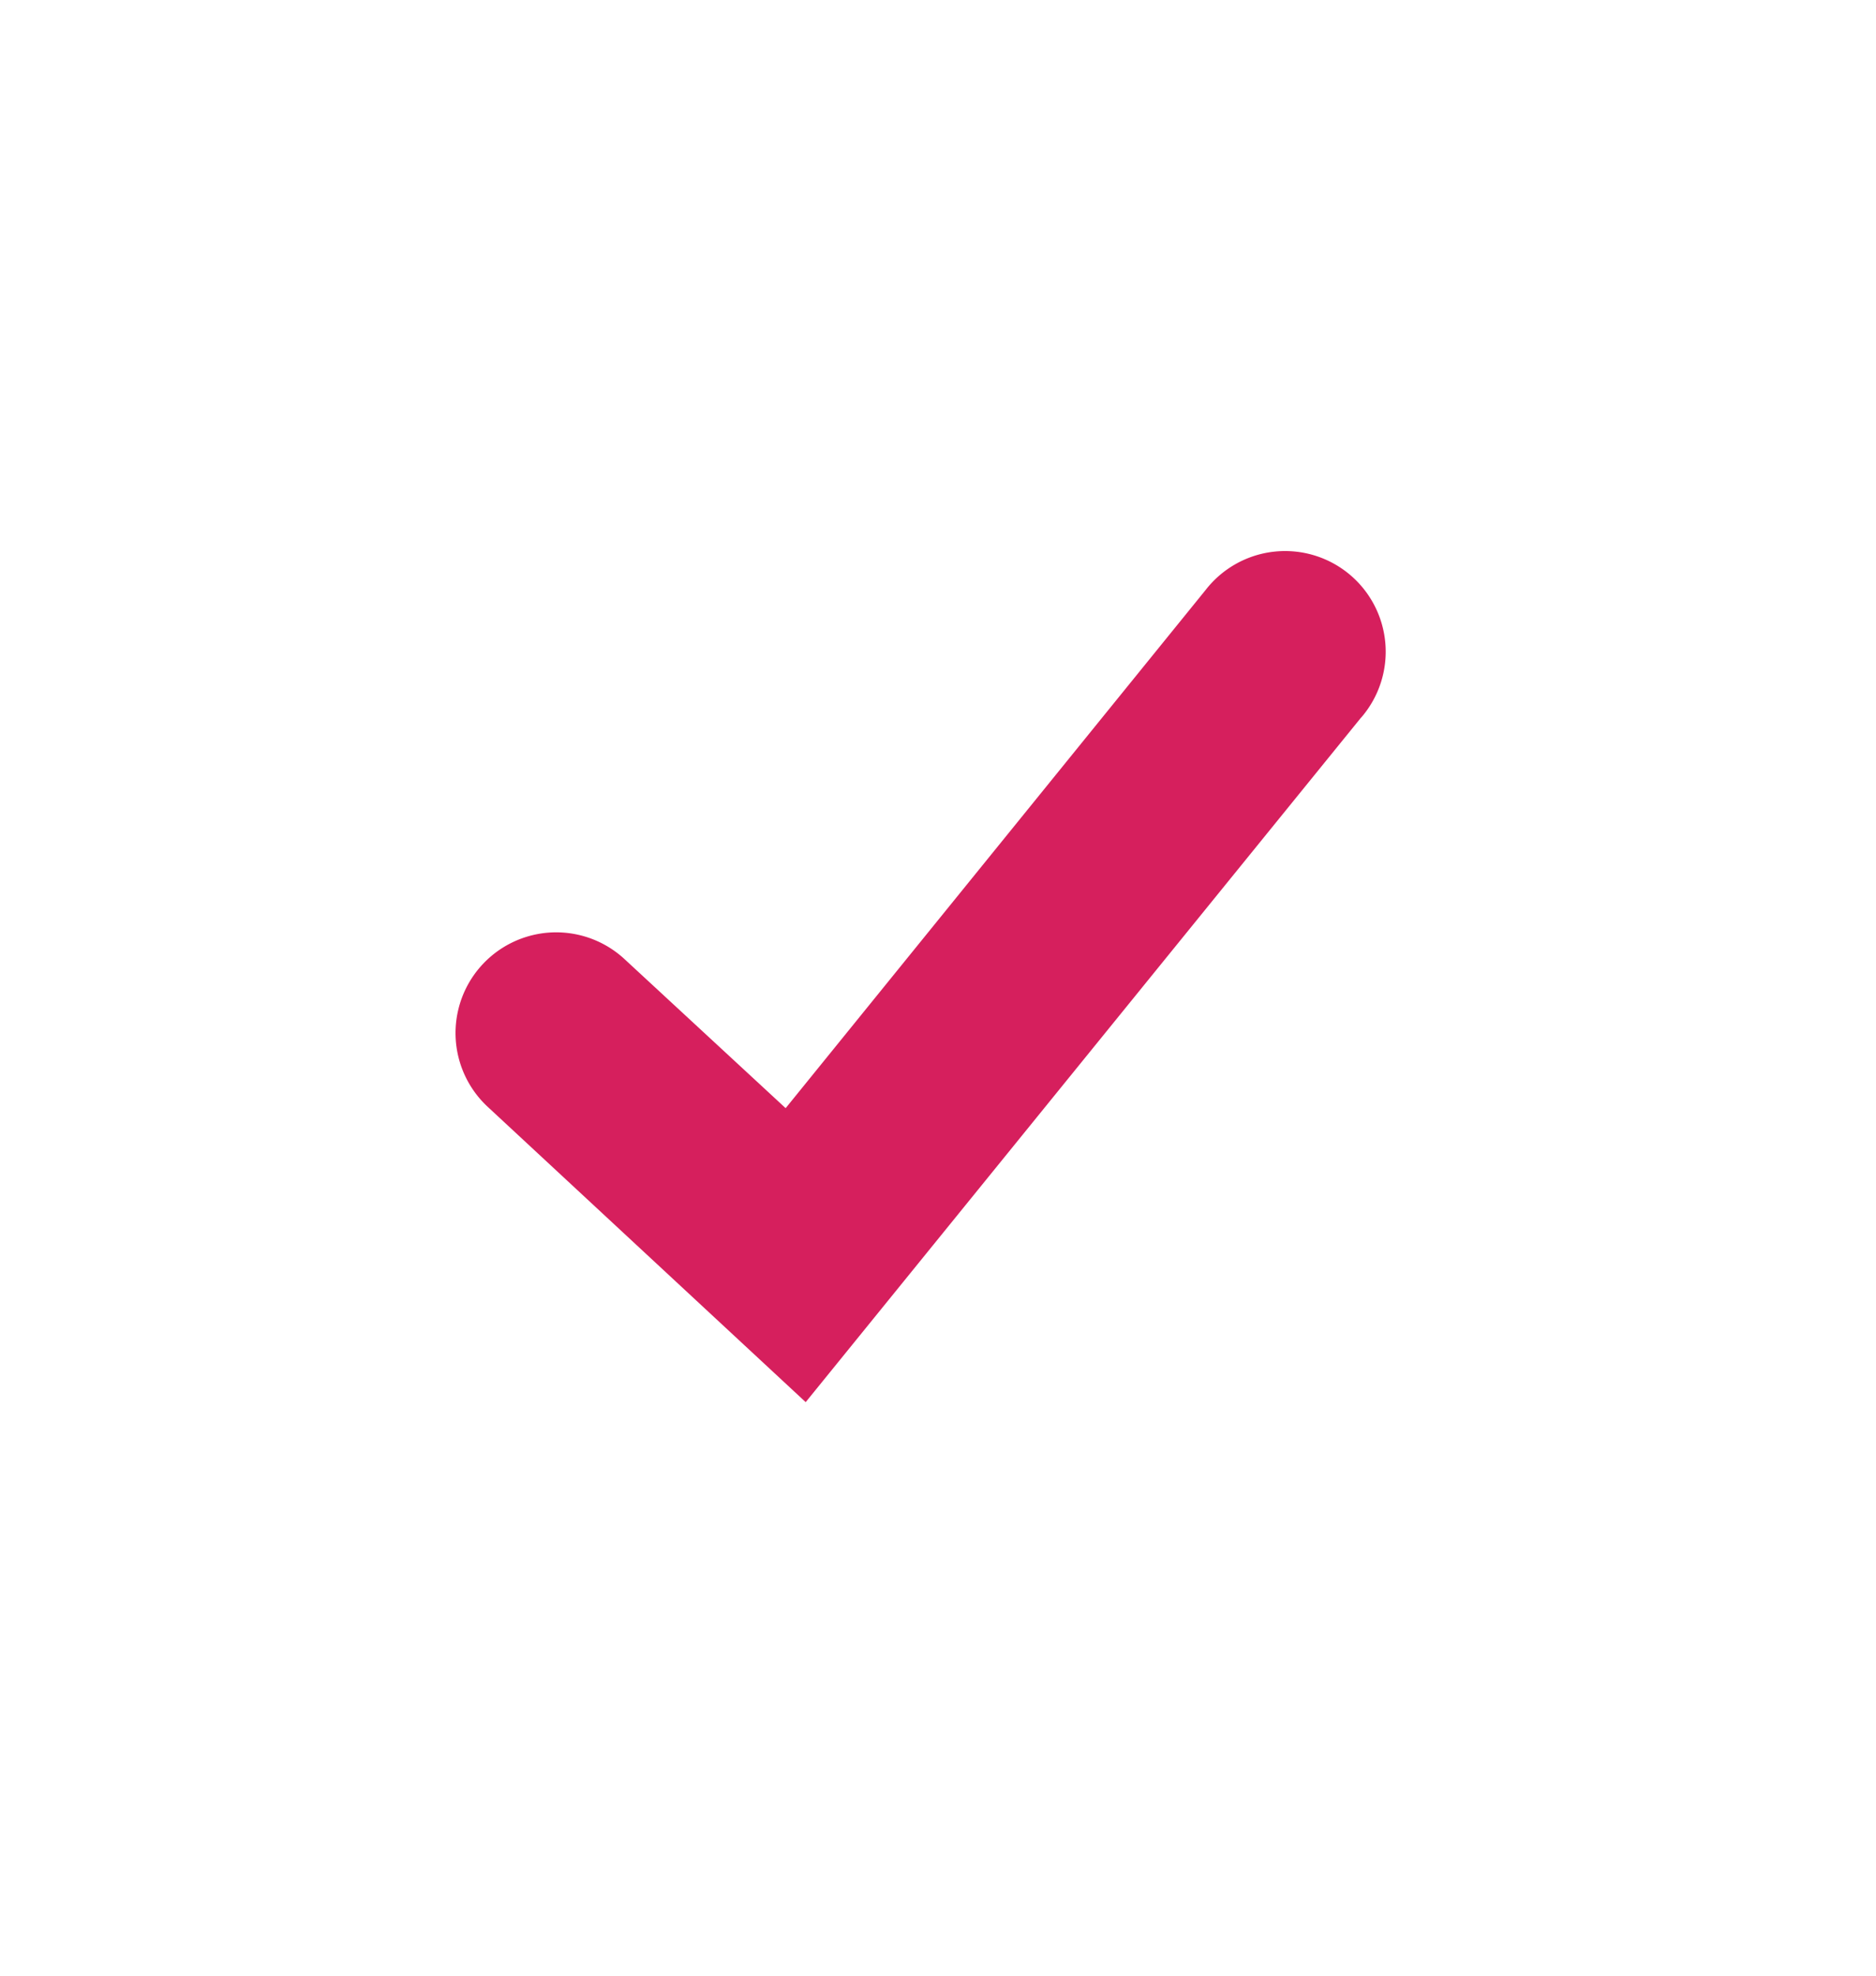 <svg id="yes_icon" xmlns="http://www.w3.org/2000/svg" width="19" height="20" viewBox="0 0 19 20">
  <path id="Path_785" data-name="Path 785" d="M43.716,34.335l-5.625,6.93-3.22-2.989a1.019,1.019,0,1,1,1.386-1.495l1.631,1.508,4.253-5.245a1.019,1.019,0,1,1,1.576,1.291Z" transform="translate(-29.931 -27.071)" fill="#d61f5d"/>
  <rect id="Rectangle_2094" data-name="Rectangle 2094" width="19" height="20" fill="none"/>
</svg>
